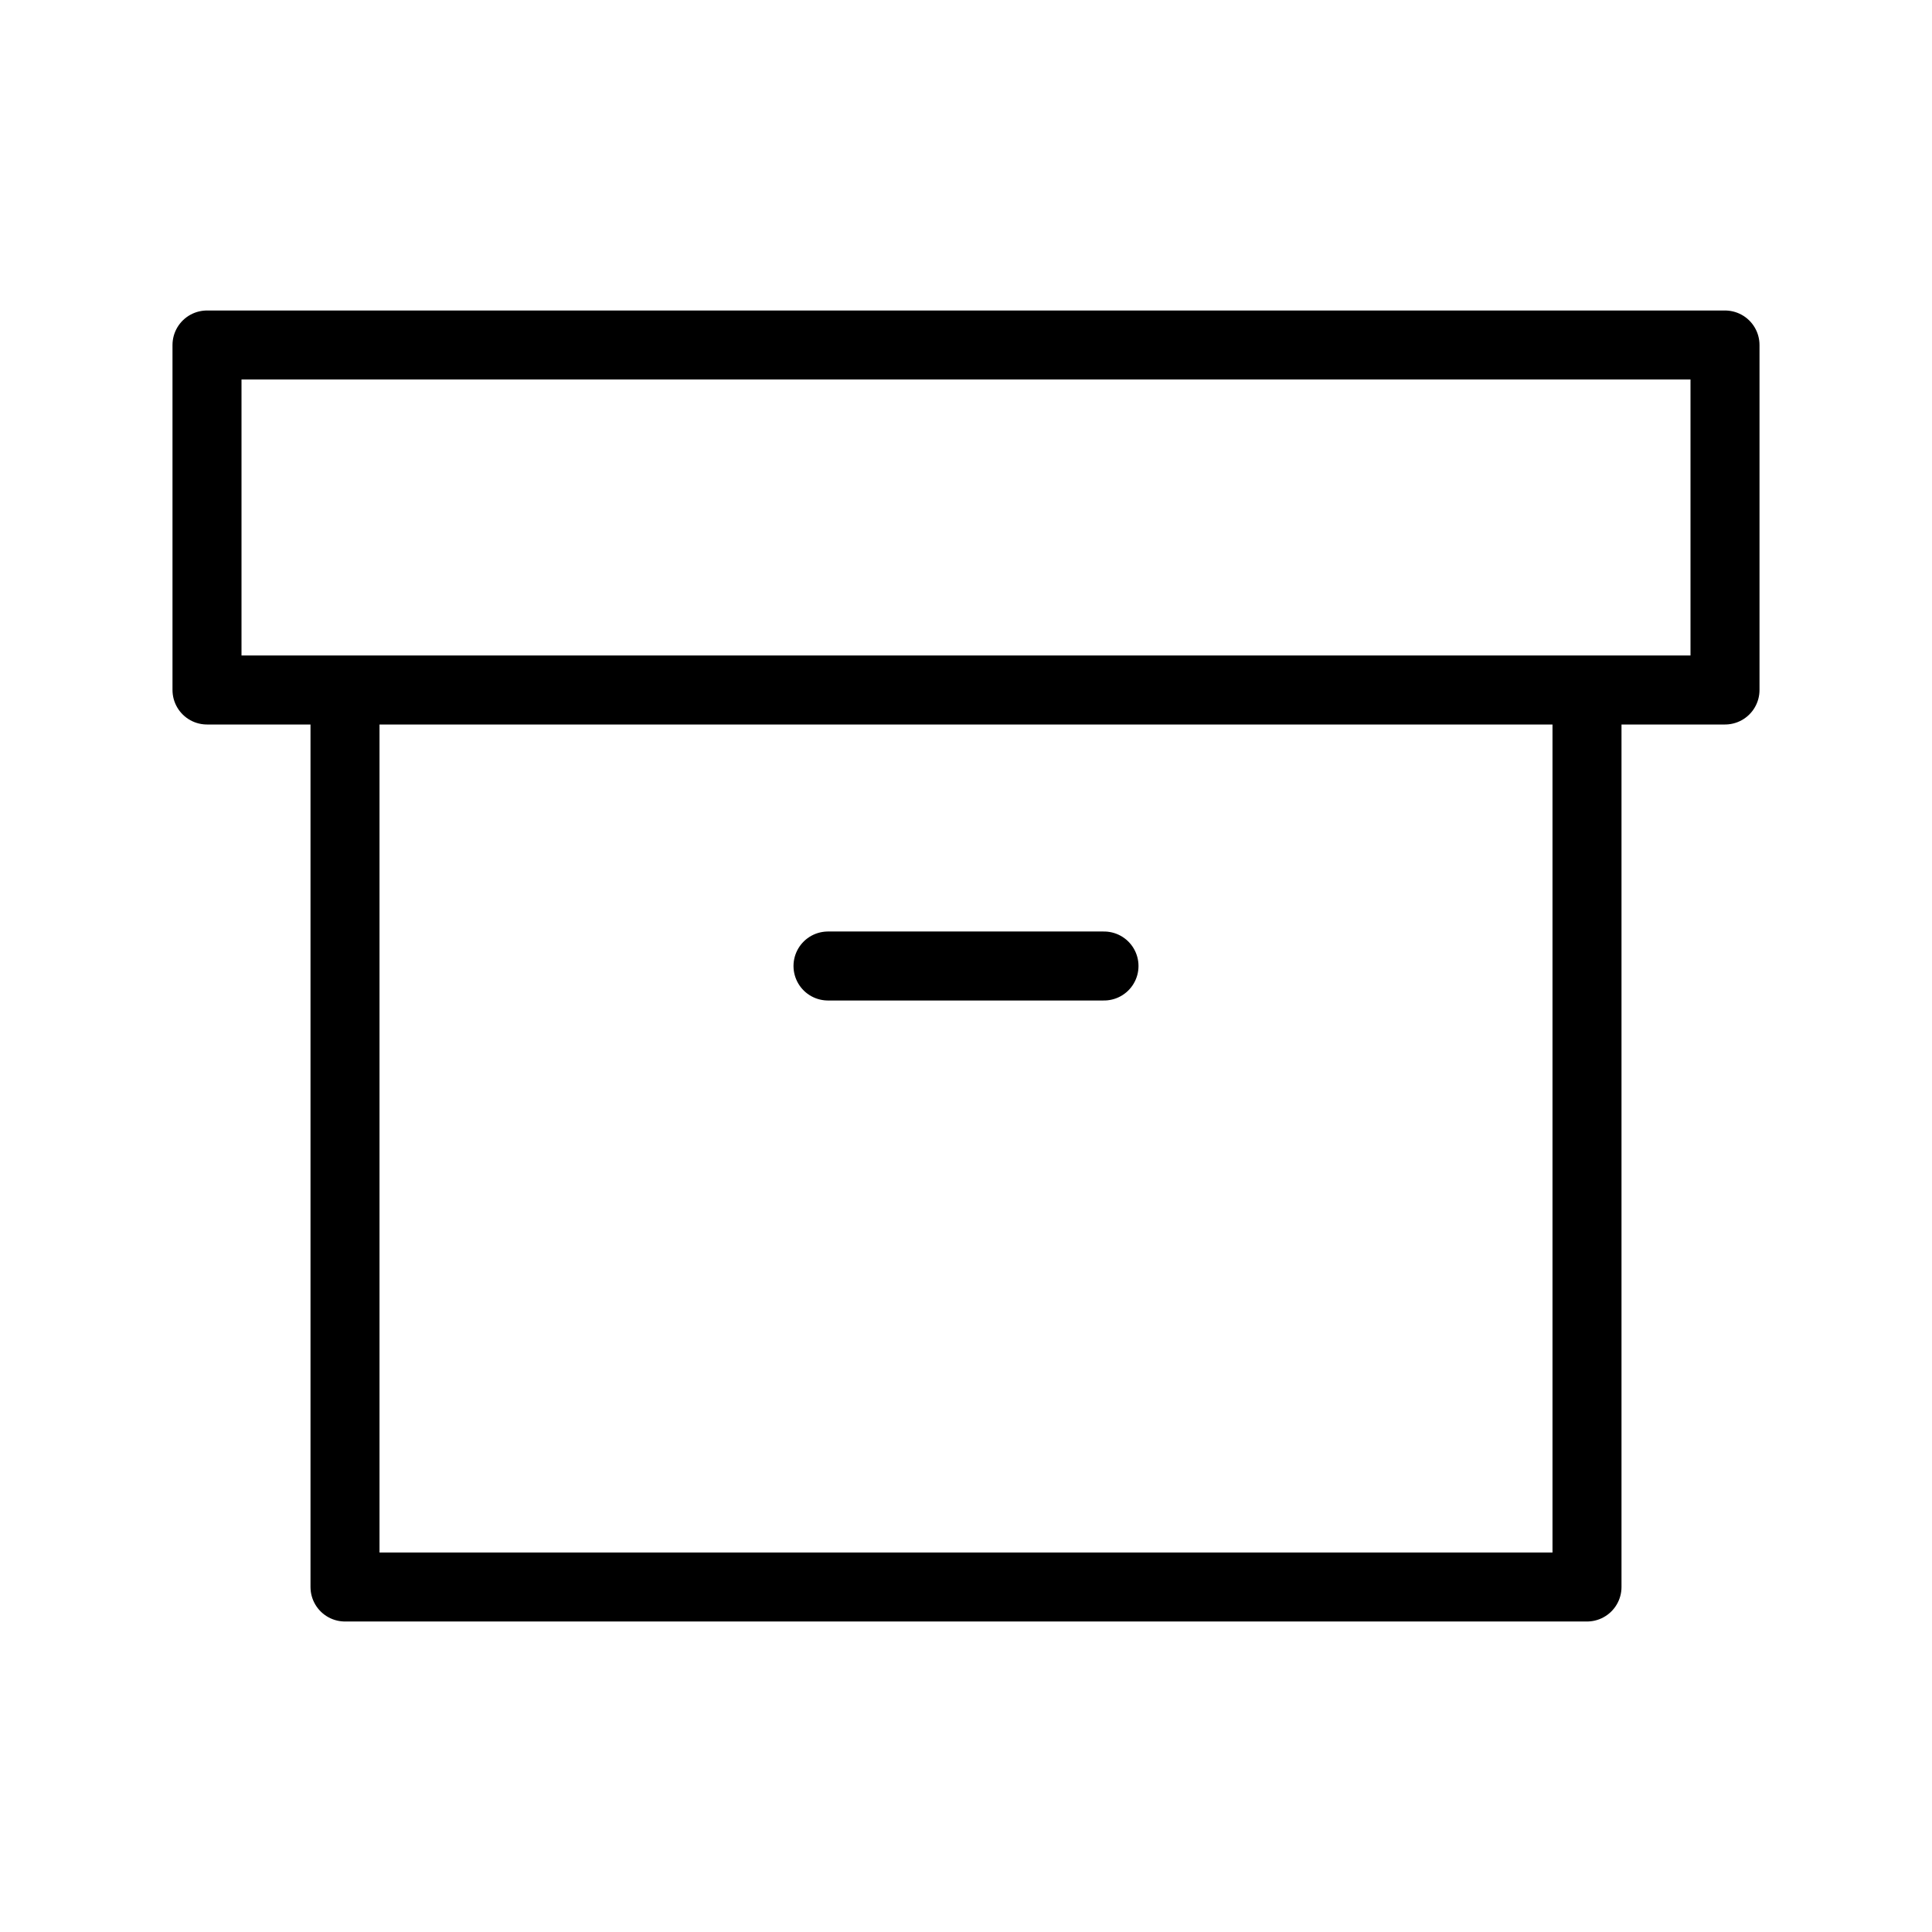 <svg width="28" height="28" viewBox="0 0 28 28" fill="none" xmlns="http://www.w3.org/2000/svg">
<path d="M23 10V23H5V10M12 14H16M3 5H25V10H3V5Z" stroke="currentColor" stroke-linecap="round" stroke-linejoin="round"/>
</svg>
